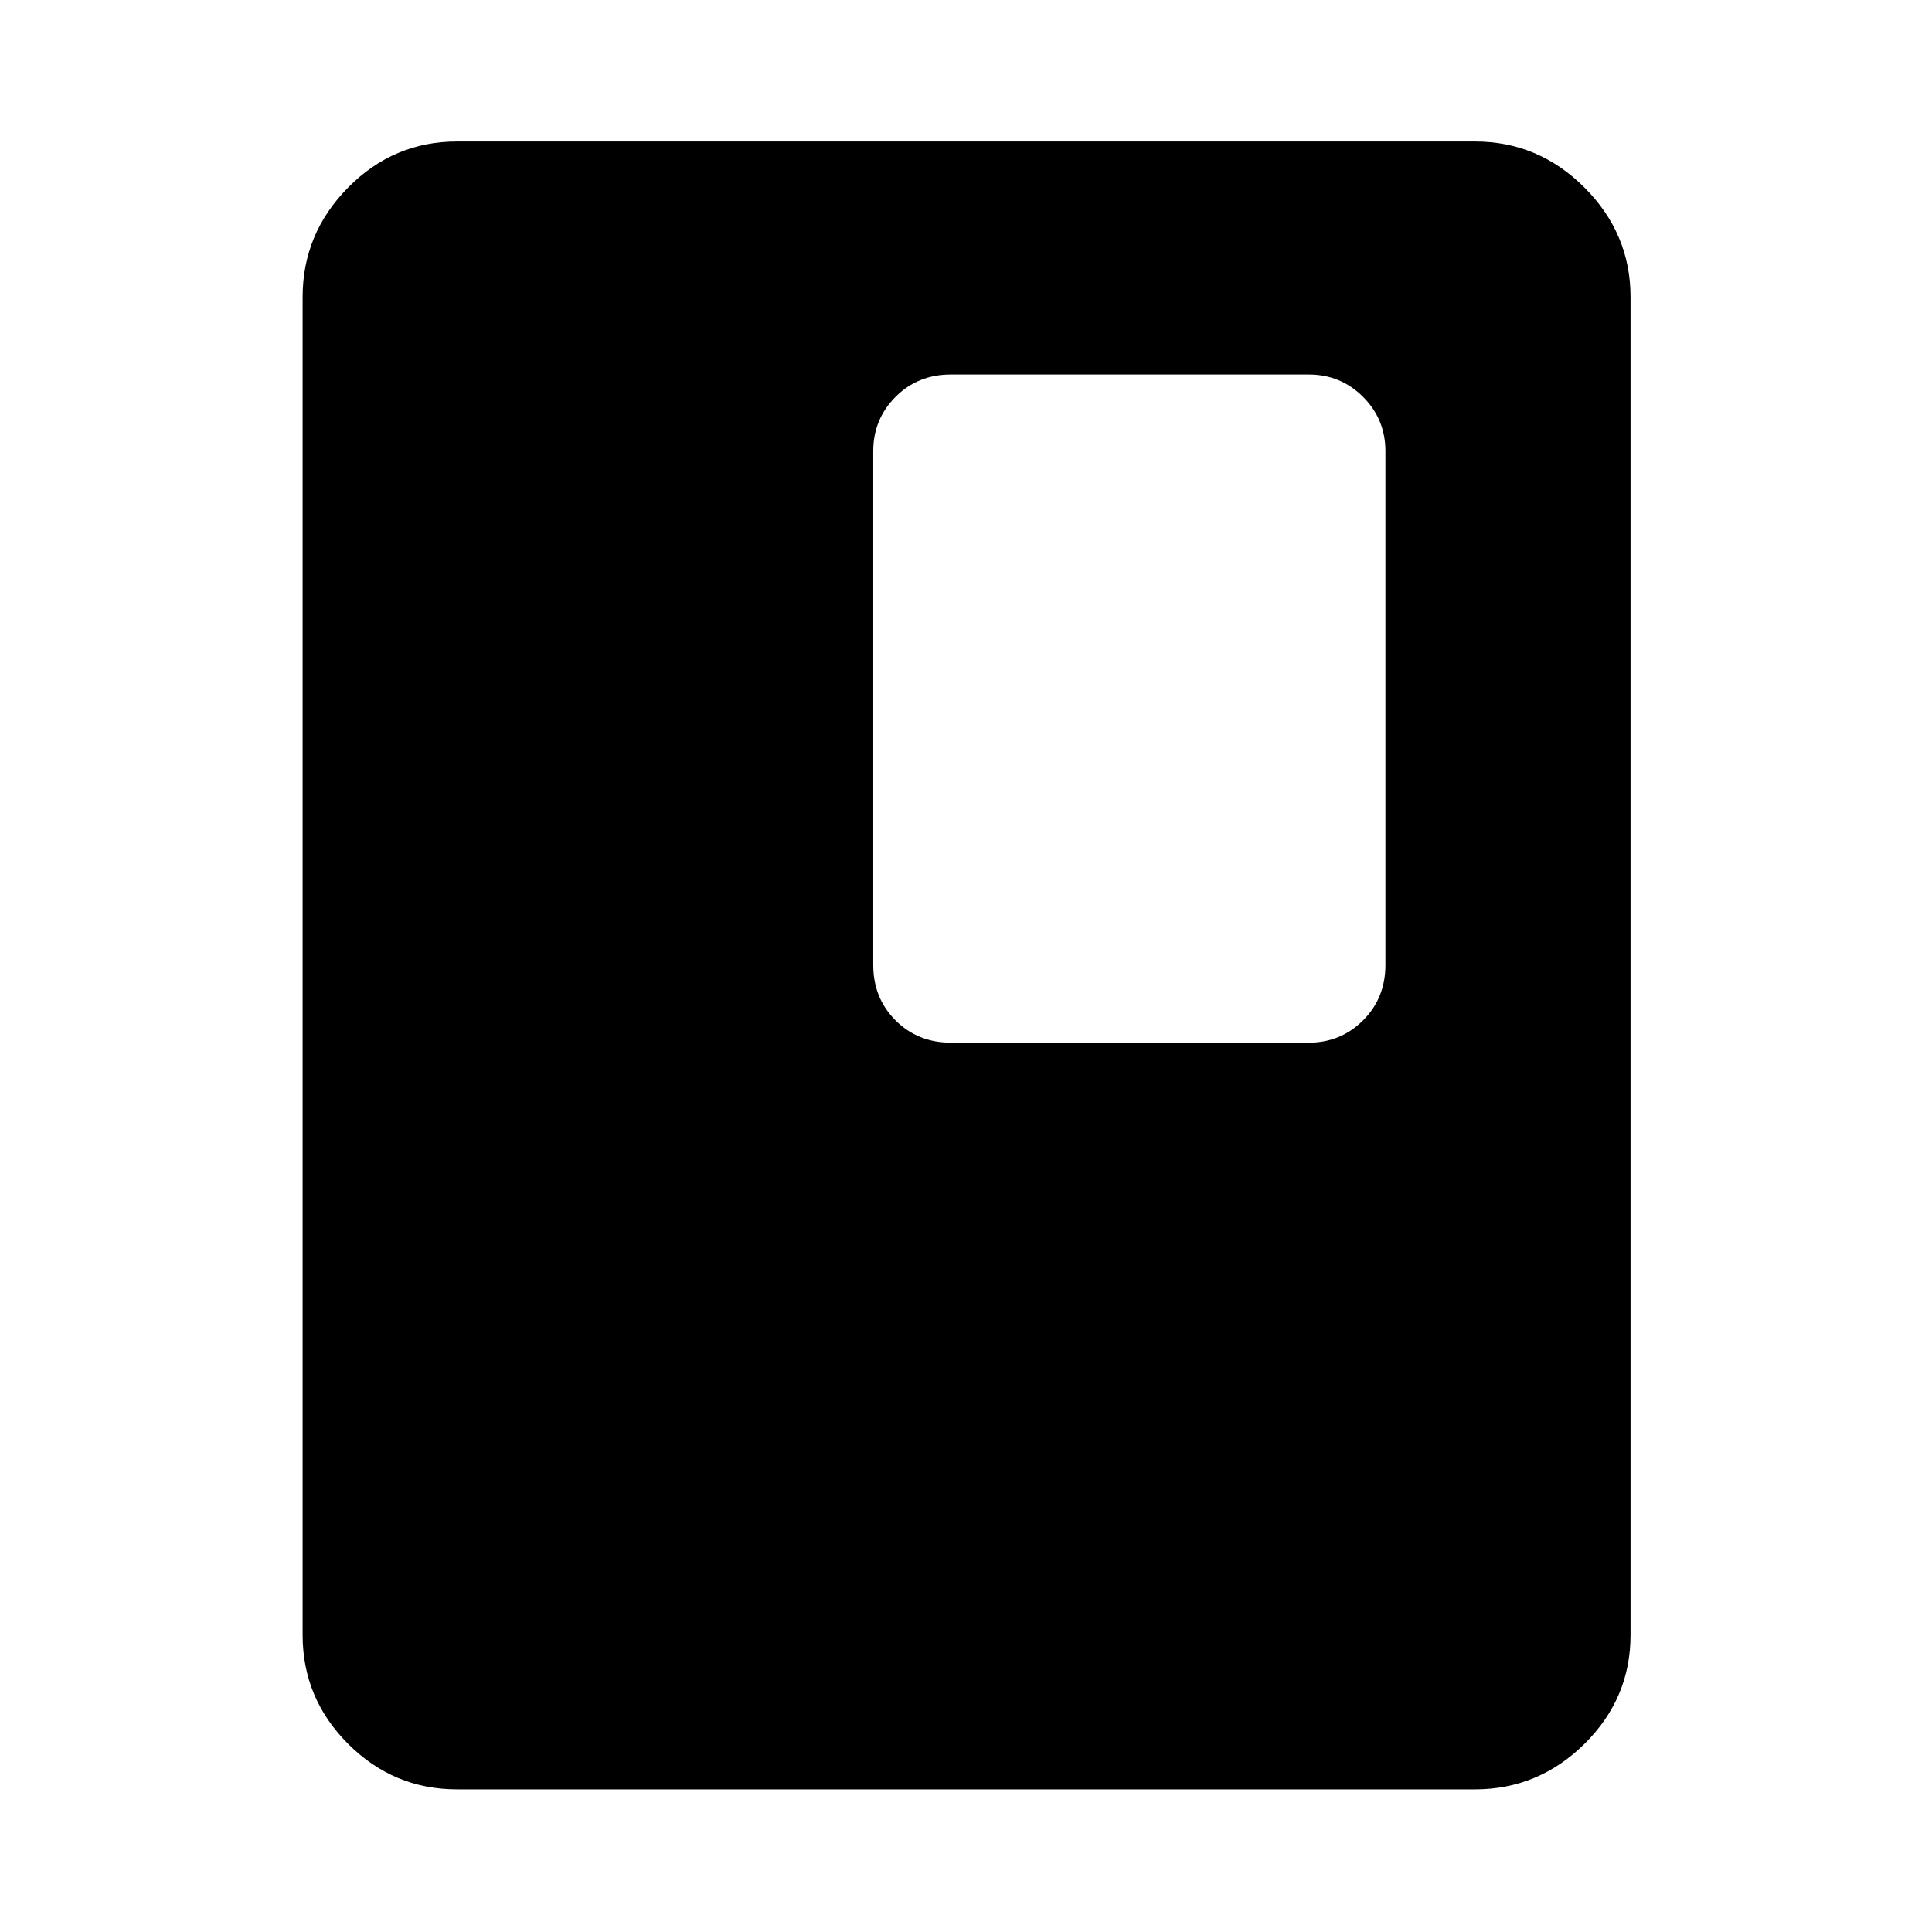 <svg xmlns="http://www.w3.org/2000/svg" height="48" viewBox="0 -960 960 960" width="48"><path d="M810.2-147.59q0 31.51-22.89 54.12-22.89 22.6-54.4 22.6H227.09q-31.51 0-54.12-22.6-22.6-22.61-22.6-54.12v-664.82q0-31.51 22.6-54.4 22.61-22.89 54.12-22.89h505.82q31.51 0 54.4 22.89 22.89 22.89 22.89 54.4v664.82ZM688.41-480.52V-735.8q0-15.89-11.11-27t-27-11.11H472.52q-16.45 0-27.53 11.11-11.08 11.11-11.08 27v255.28q0 16.45 11.08 27.53 11.08 11.08 27.53 11.08H650.3q15.89 0 27-11.08t11.11-27.53Z"/></svg>